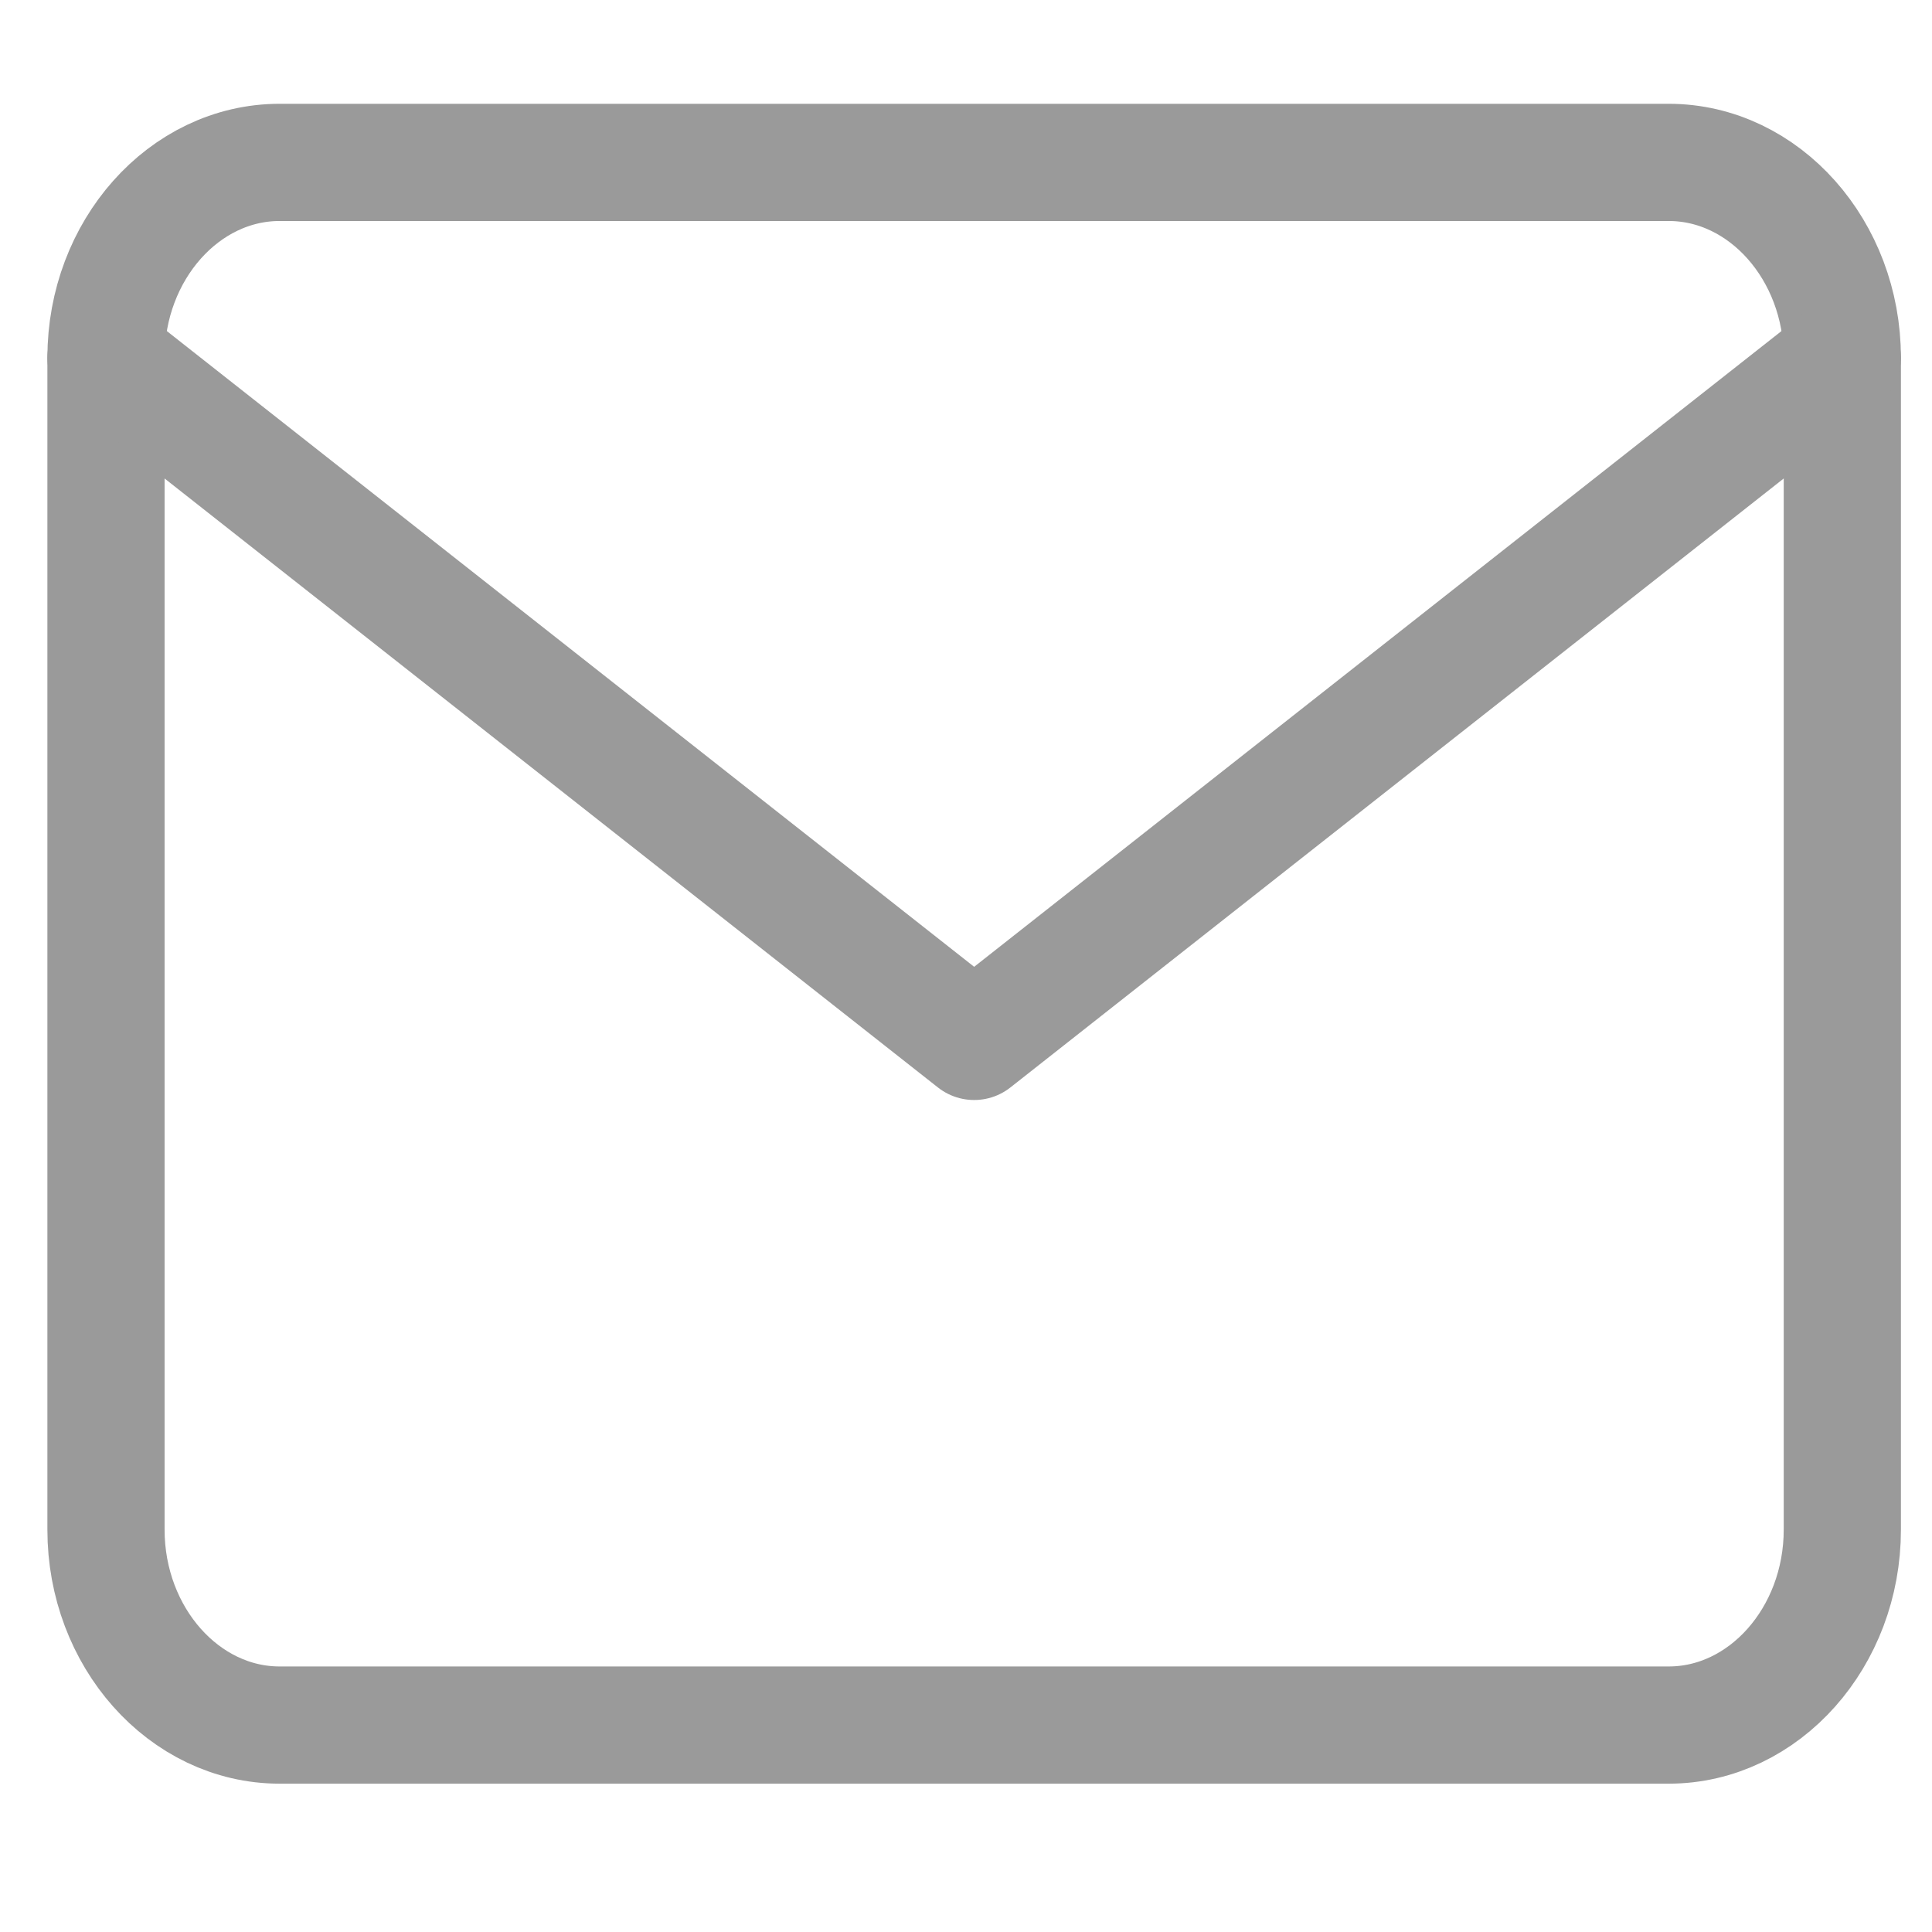 <svg width="36" height="36" viewBox="0 0 36 36" fill="none" xmlns="http://www.w3.org/2000/svg">
<g clip-path="url(#clip0_13_2280)">
<path d="M5.21 3.026H31.094C32.873 3.026 34.329 4.664 34.329 6.665V28.504C34.329 30.506 32.873 32.144 31.094 32.144H5.21C3.431 32.144 1.975 30.506 1.975 28.504V6.665C1.975 4.664 3.431 3.026 5.21 3.026Z" stroke="#9A9A9A" stroke-width="2.184" stroke-linecap="round" stroke-linejoin="round"/>
<path d="M34.329 6.666L18.152 19.405L1.975 6.666" stroke="#9A9A9A" stroke-width="2.184" stroke-linecap="round" stroke-linejoin="round"/>
</g>
<defs>
<clipPath id="clip0_13_2280">
<rect width="34.942" height="34.942" fill="white" transform="translate(0.681 0.114)"/>
</clipPath>
</defs>
</svg>

